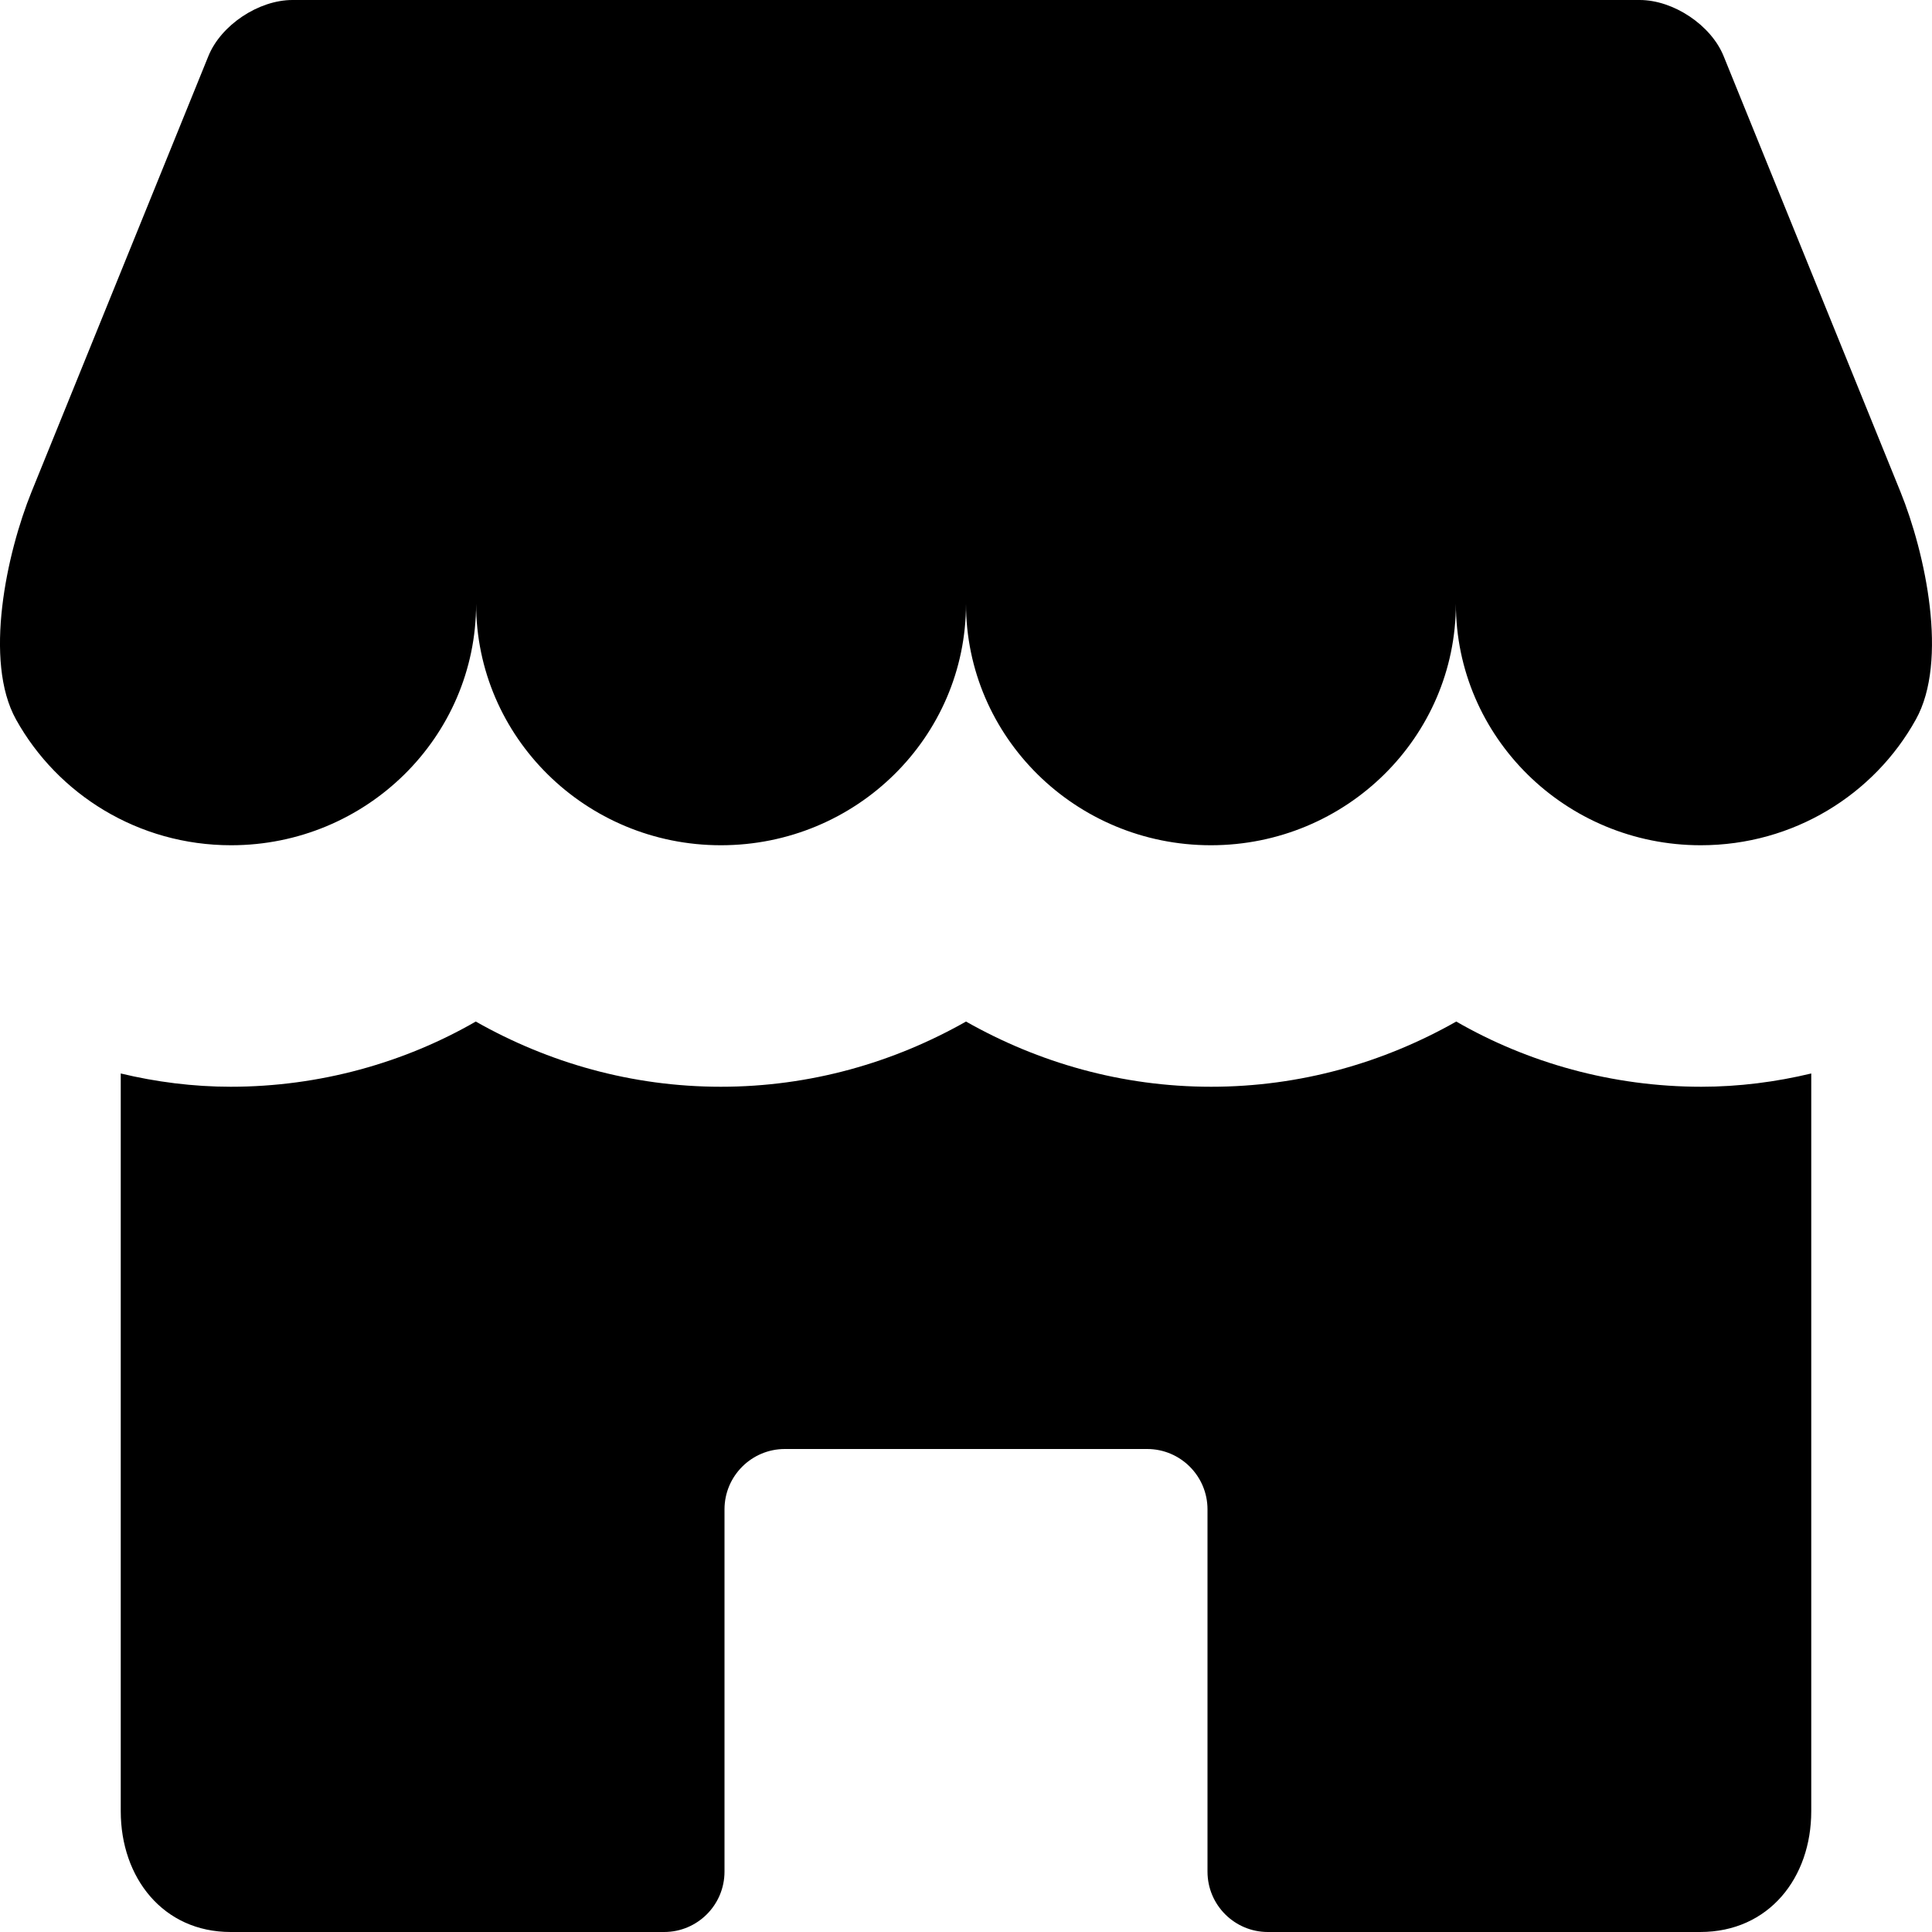 <?xml version="1.0" encoding="iso-8859-1"?>
<!-- Generator: Adobe Illustrator 16.0.0, SVG Export Plug-In . SVG Version: 6.00 Build 0)  -->
<!DOCTYPE svg PUBLIC "-//W3C//DTD SVG 1.1//EN" "http://www.w3.org/Graphics/SVG/1.1/DTD/svg11.dtd">
<svg version="1.1" id="Layer_1" xmlns="http://www.w3.org/2000/svg" xmlns:xlink="http://www.w3.org/1999/xlink" x="0px" y="0px"
	 width="16px" height="16px" viewBox="0 0 16 16" style="enable-background:new 0 0 16 16;" xml:space="preserve">
<g id="Store_1_x2C__Market_1_x2C__Shop_1">
	<path style="fill-rule:evenodd;clip-rule:evenodd;" d="M15.738,4.071l-1.464-3.607C14.17,0.208,13.859,0,13.579,0H2.422
		C2.141,0,1.83,0.208,1.726,0.464L0.262,4.071C0.054,4.584-0.137,5.474,0.133,5.959C0.478,6.579,1.146,7,1.914,7
		c1.12,0,2.029-0.896,2.029-2c0,1.104,0.908,2,2.027,2C7.092,7,8,6.104,8,5c0,1.104,0.908,2,2.028,2c1.121,0,2.029-0.896,2.029-2
		c0,1.104,0.908,2,2.028,2c0.769,0,1.437-0.421,1.781-1.041C16.137,5.474,15.946,4.584,15.738,4.071z"/>
	<path style="fill-rule:evenodd;clip-rule:evenodd;" d="M12.06,8.46C11.46,8.8,10.77,9,10.03,9C9.29,9,8.6,8.8,8,8.46
		C7.4,8.8,6.71,9,5.97,9C5.23,9,4.54,8.8,3.94,8.46C3.35,8.8,2.65,9,1.91,9C1.6,9,1.29,8.96,1,8.89V15c0,0.55,0.35,1,0.91,1H5.5
		C5.776,16,6,15.776,6,15.5v-3C6,12.224,6.224,12,6.5,12h3c0.276,0,0.5,0.224,0.5,0.5v3c0,0.276,0.224,0.5,0.5,0.5h3.58
		c0.57,0,0.92-0.45,0.92-1V8.89C14.71,8.96,14.4,9,14.09,9C13.35,9,12.65,8.8,12.06,8.46z"/>
</g>
<g>
</g>
<g>
</g>
<g>
</g>
<g>
</g>
<g>
</g>
<g>
</g>
<g>
</g>
<g>
</g>
<g>
</g>
<g>
</g>
<g>
</g>
<g>
</g>
<g>
</g>
<g>
</g>
<g>
</g>
</svg>
